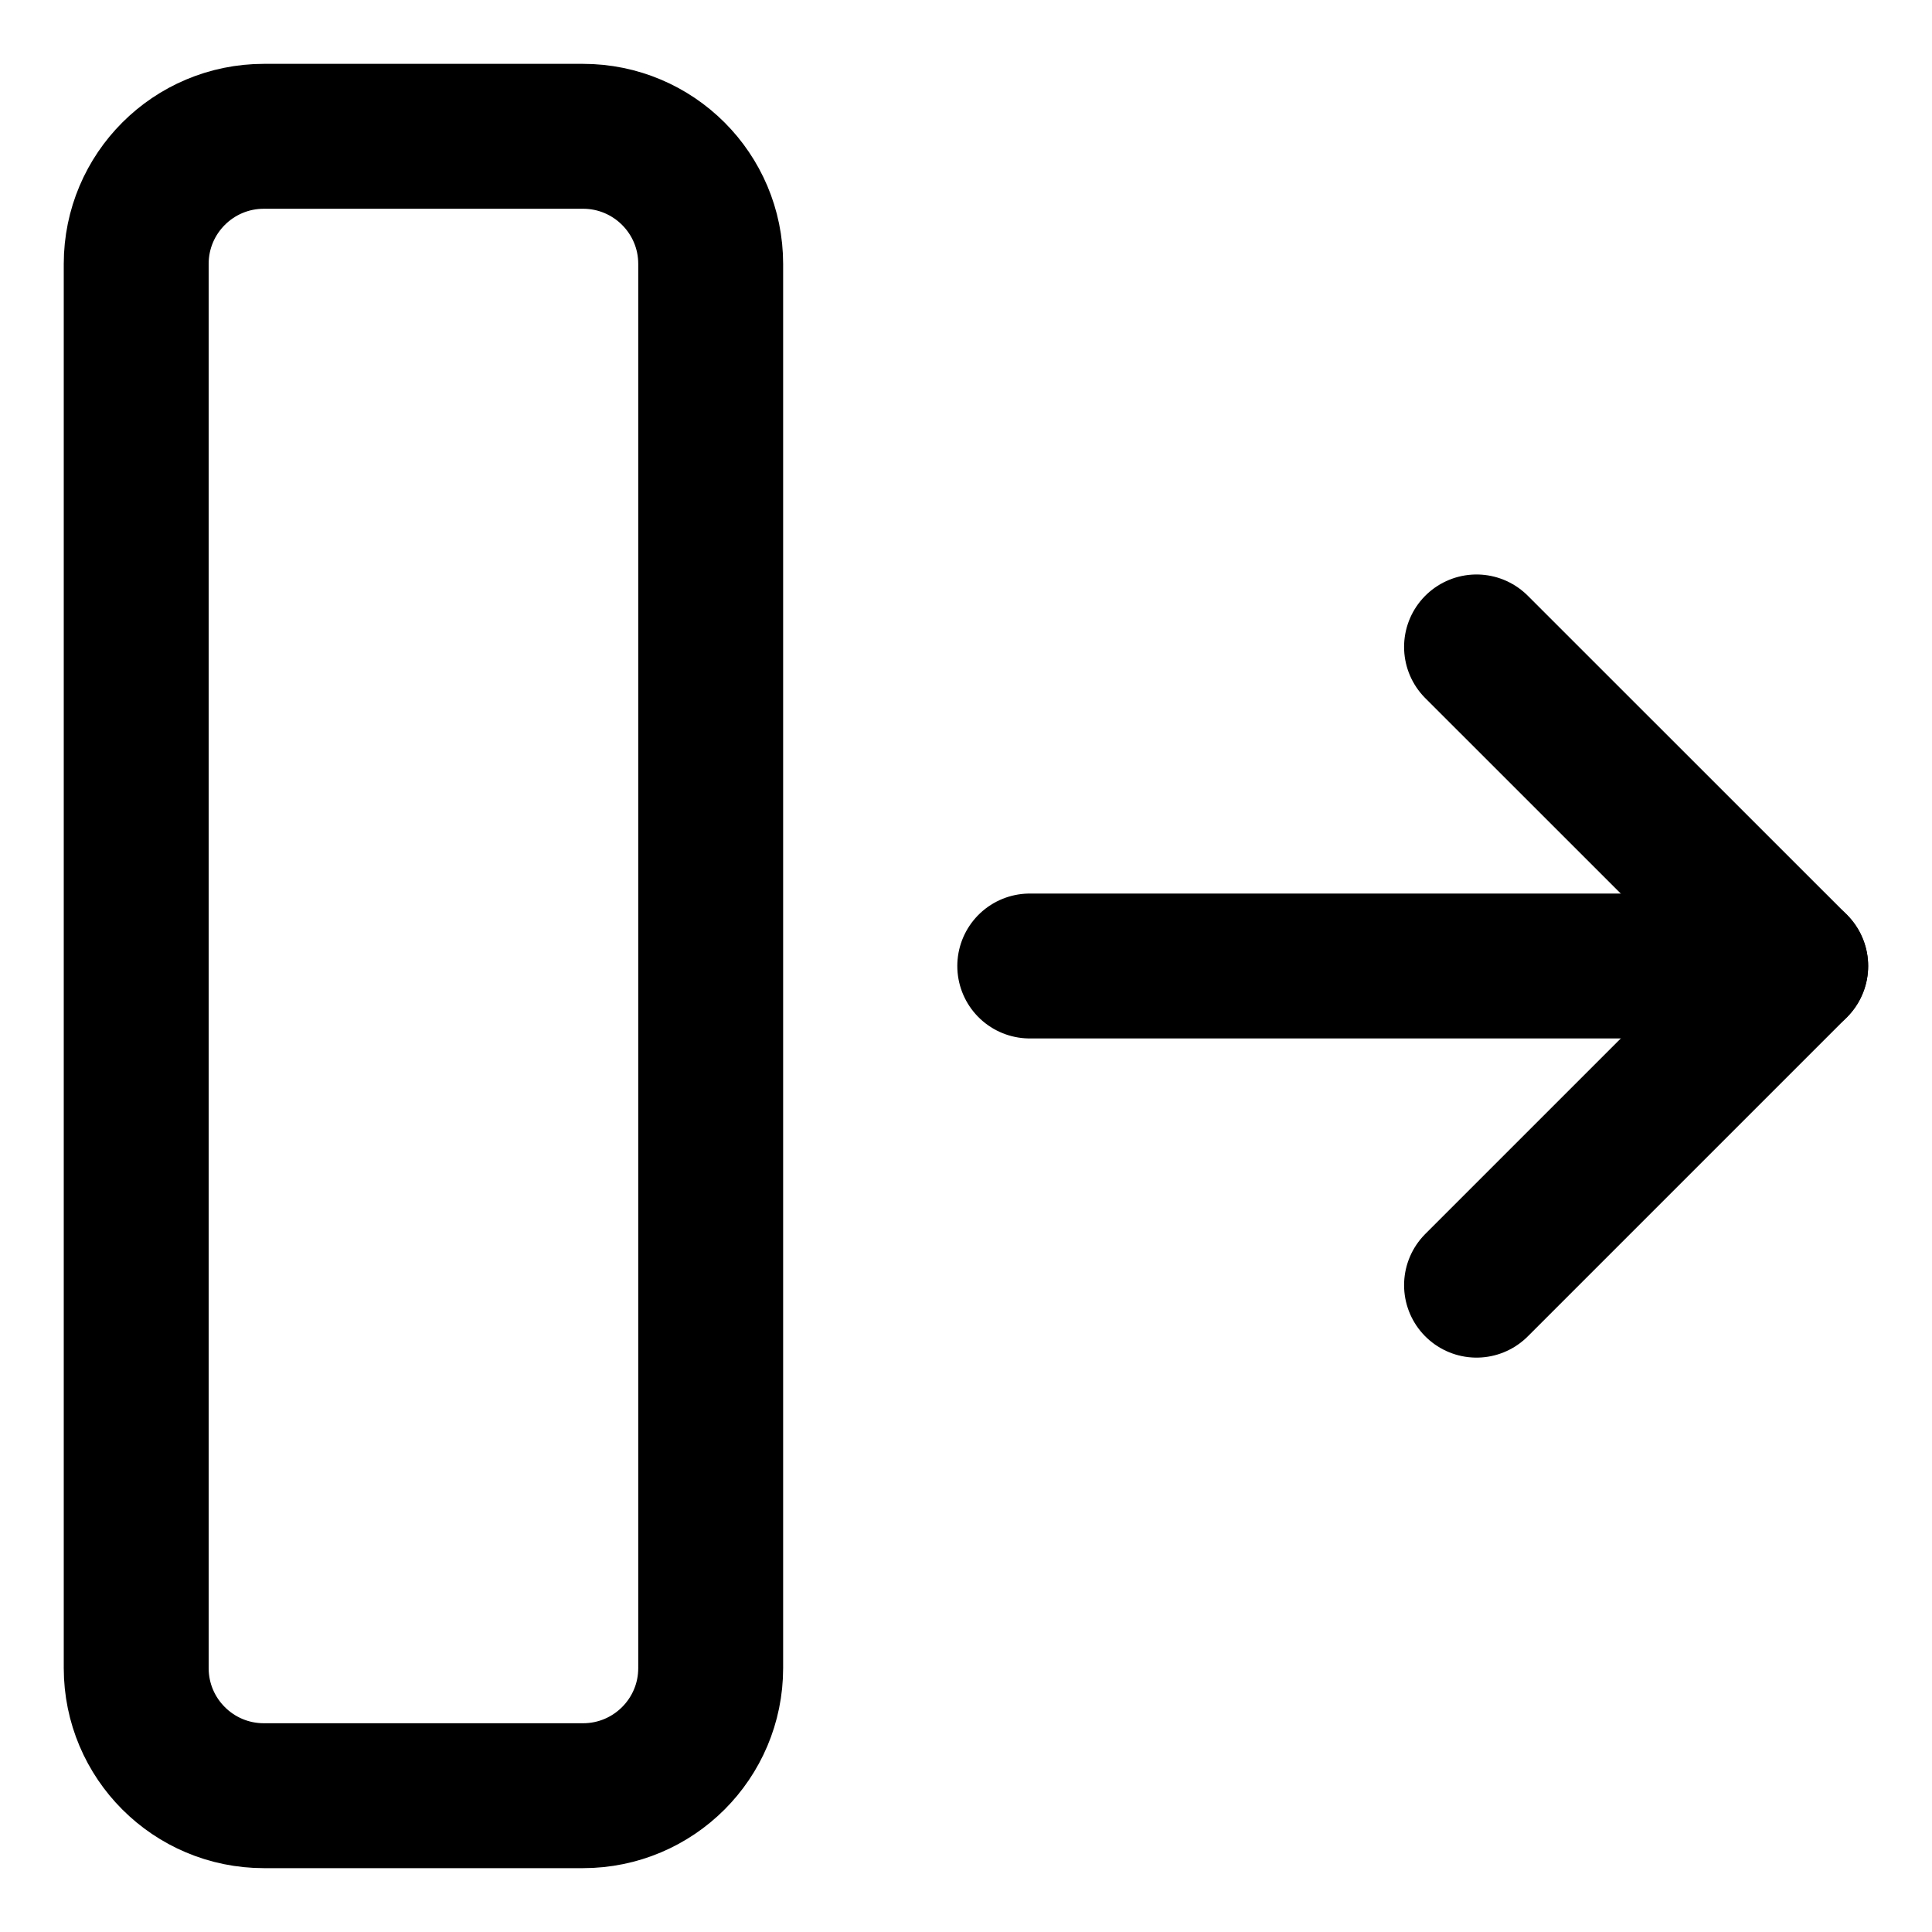<svg width="20" height="20" viewBox="0 0 20 20" fill="none" xmlns="http://www.w3.org/2000/svg">
<g id="move-right-4" clip-path="url(#clip0_47_143076)">
<g id="move-right--move-right-arrows">
<path id="Vector" d="M10.66 10H18.589" stroke="black" stroke-width="1.5" stroke-linecap="round" stroke-linejoin="round"/>
<path id="Vector_2" d="M15.285 6.697L18.589 10L15.285 13.304" stroke="black" stroke-width="1.5" stroke-linecap="round" stroke-linejoin="round"/>
<path id="Vector_3" d="M2.732 18.589H6.035C6.765 18.589 7.357 17.998 7.357 17.268V2.732C7.357 2.002 6.765 1.411 6.035 1.411H2.732C2.002 1.411 1.41 2.002 1.41 2.732V17.268C1.41 17.998 2.002 18.589 2.732 18.589Z" stroke="black" stroke-width="1.5" stroke-linecap="round" stroke-linejoin="round"/>
</g>
</g>
<defs>
<clipPath id="clip0_47_143076">
<rect width="20" height="20" fill="white"/>
</clipPath>
</defs>
</svg>
